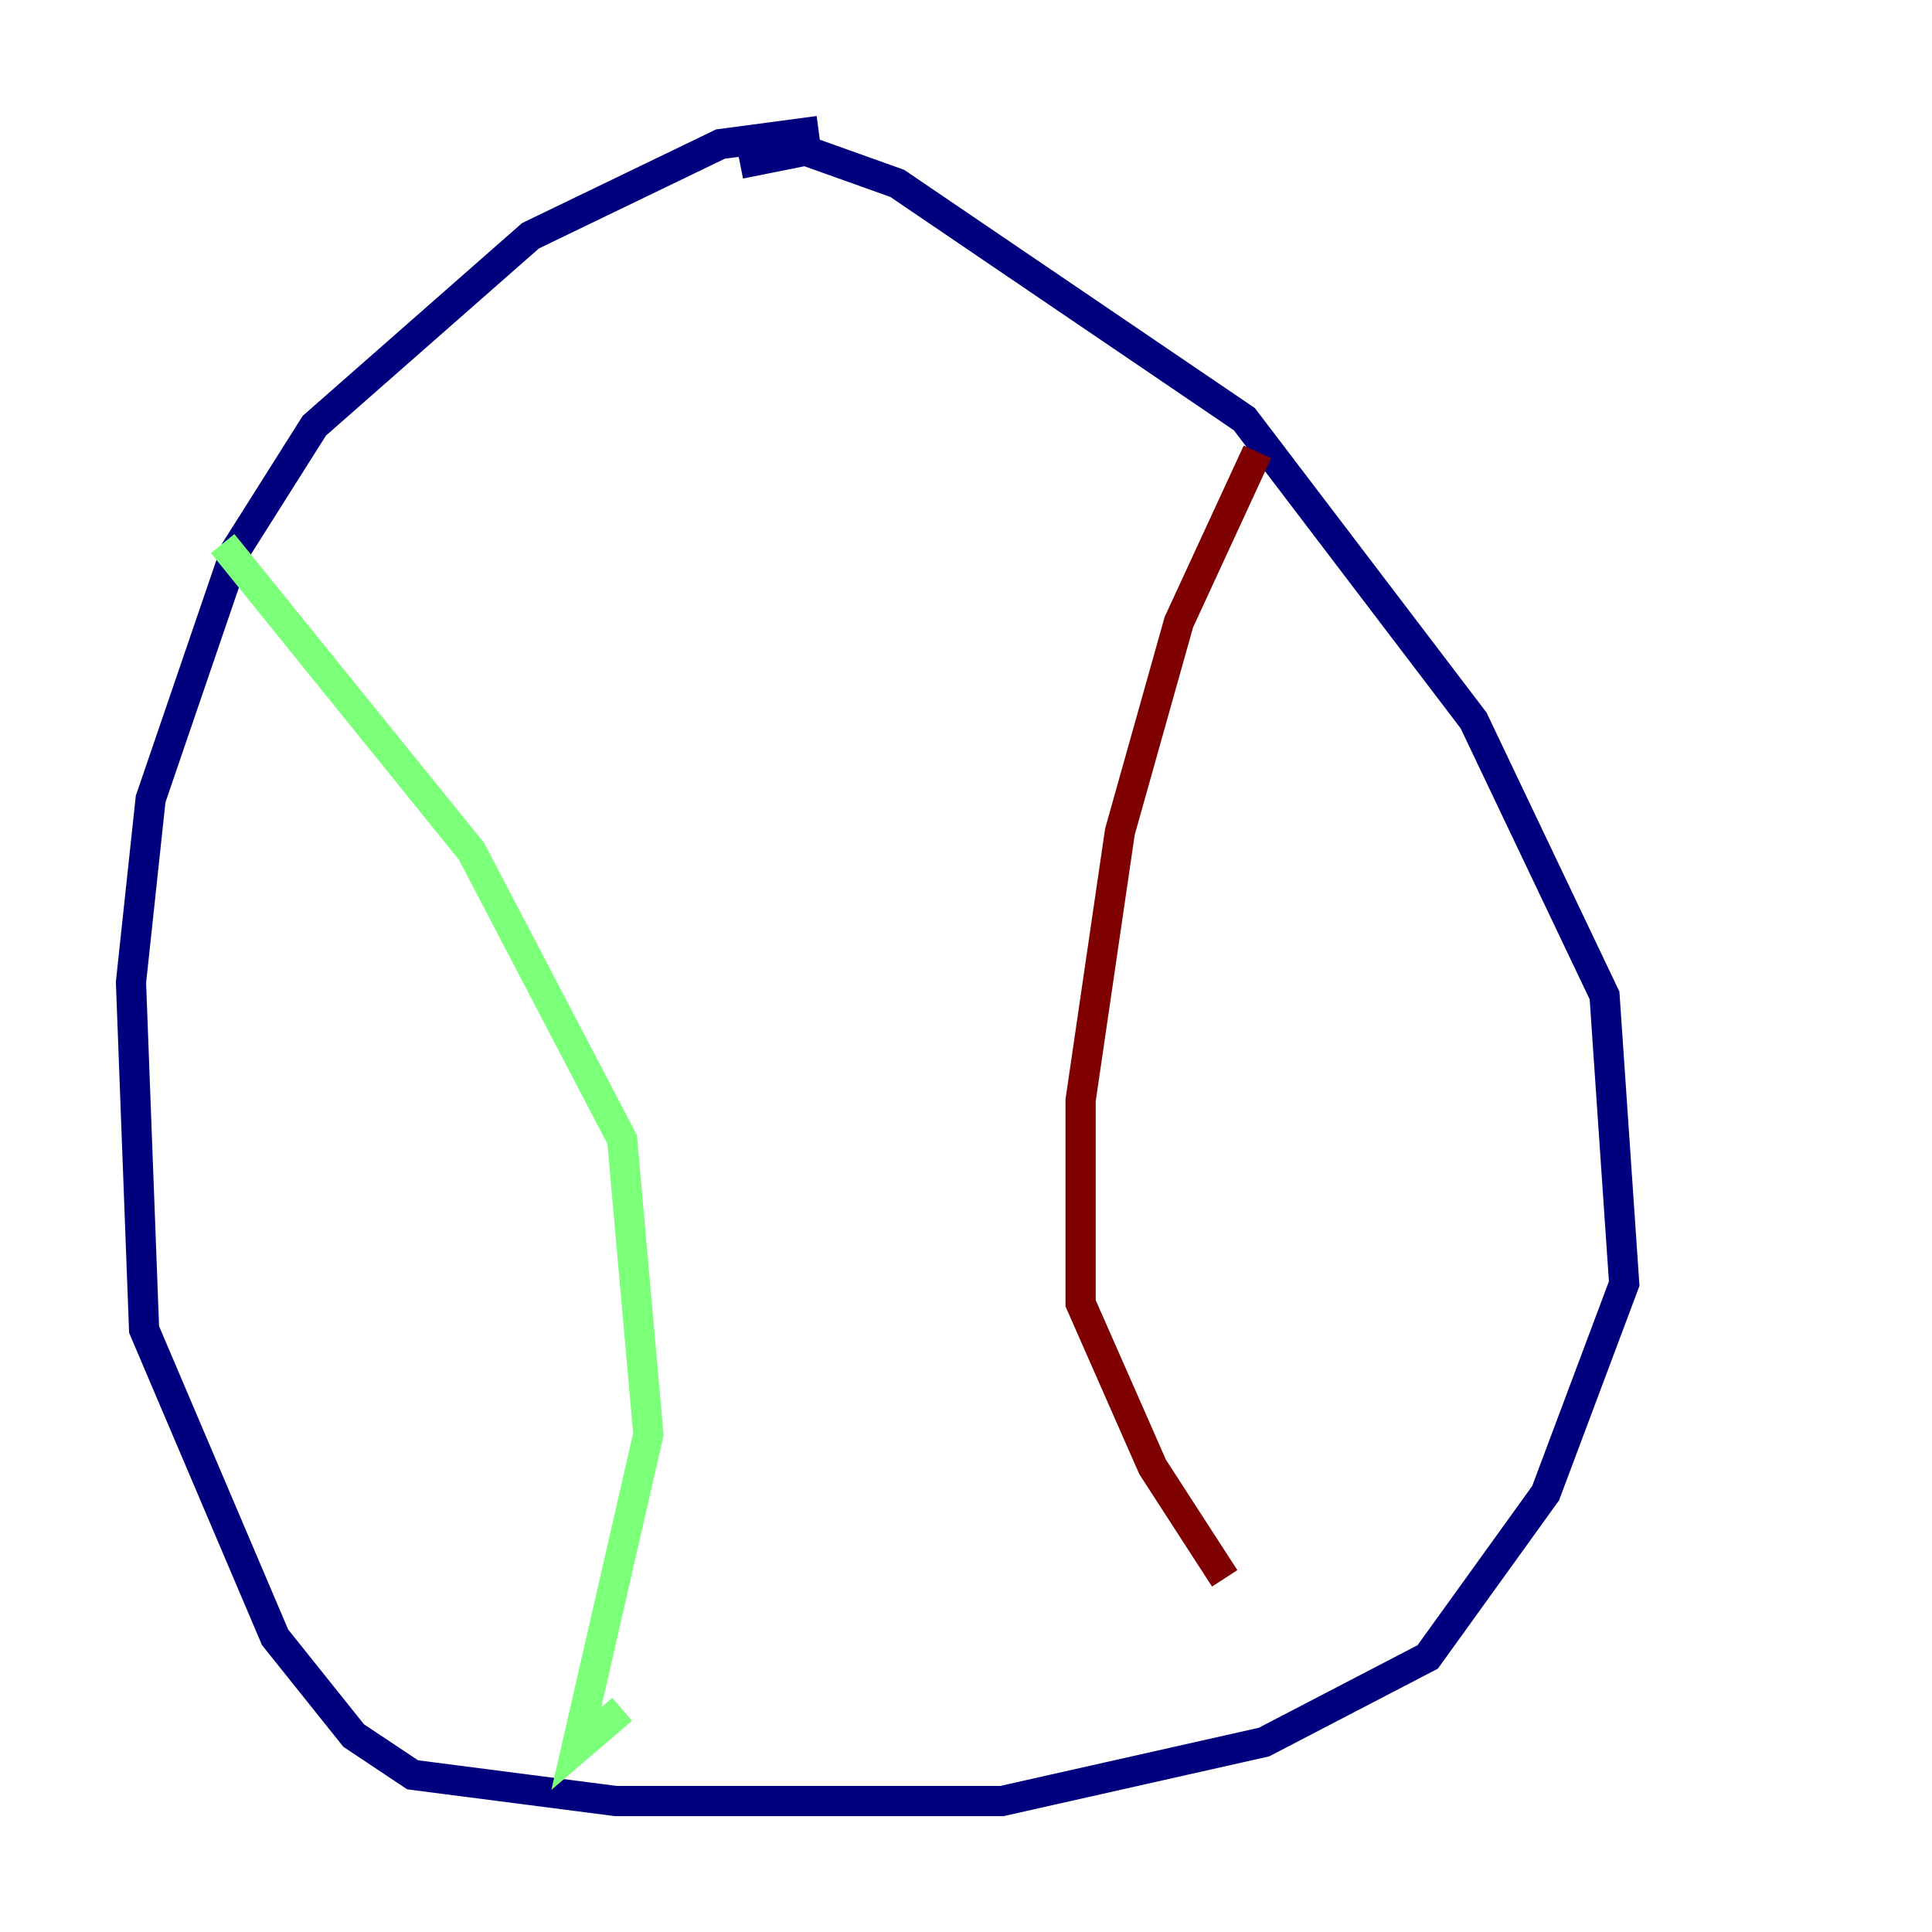 <?xml version="1.0" encoding="utf-8" ?>
<svg baseProfile="tiny" height="128" version="1.2" viewBox="0,0,128,128" width="128" xmlns="http://www.w3.org/2000/svg" xmlns:ev="http://www.w3.org/2001/xml-events" xmlns:xlink="http://www.w3.org/1999/xlink"><defs /><polyline fill="none" points="54.237,8.678 47.729,9.546 35.146,15.62 20.827,28.203 15.62,36.447 9.98,52.936 8.678,65.085 9.546,88.081 18.224,108.475 23.43,114.983 27.336,117.586 40.786,119.322 66.386,119.322 83.742,115.417 94.59,109.776 102.4,98.929 107.607,85.044 106.305,65.953 97.627,47.729 82.441,27.77 59.444,12.149 53.37,9.98 49.031,10.848" stroke="#00007f" stroke-width="2" /><polyline fill="none" points="14.752,36.014 31.241,56.407 41.22,75.498 42.956,95.024 38.183,115.851 41.22,113.248" stroke="#7cff79" stroke-width="2" /><polyline fill="none" points="83.308,29.939 78.102,41.22 74.197,55.105 71.593,72.895 71.593,86.346 76.366,97.193 81.139,104.57" stroke="#7f0000" stroke-width="2" /></svg>